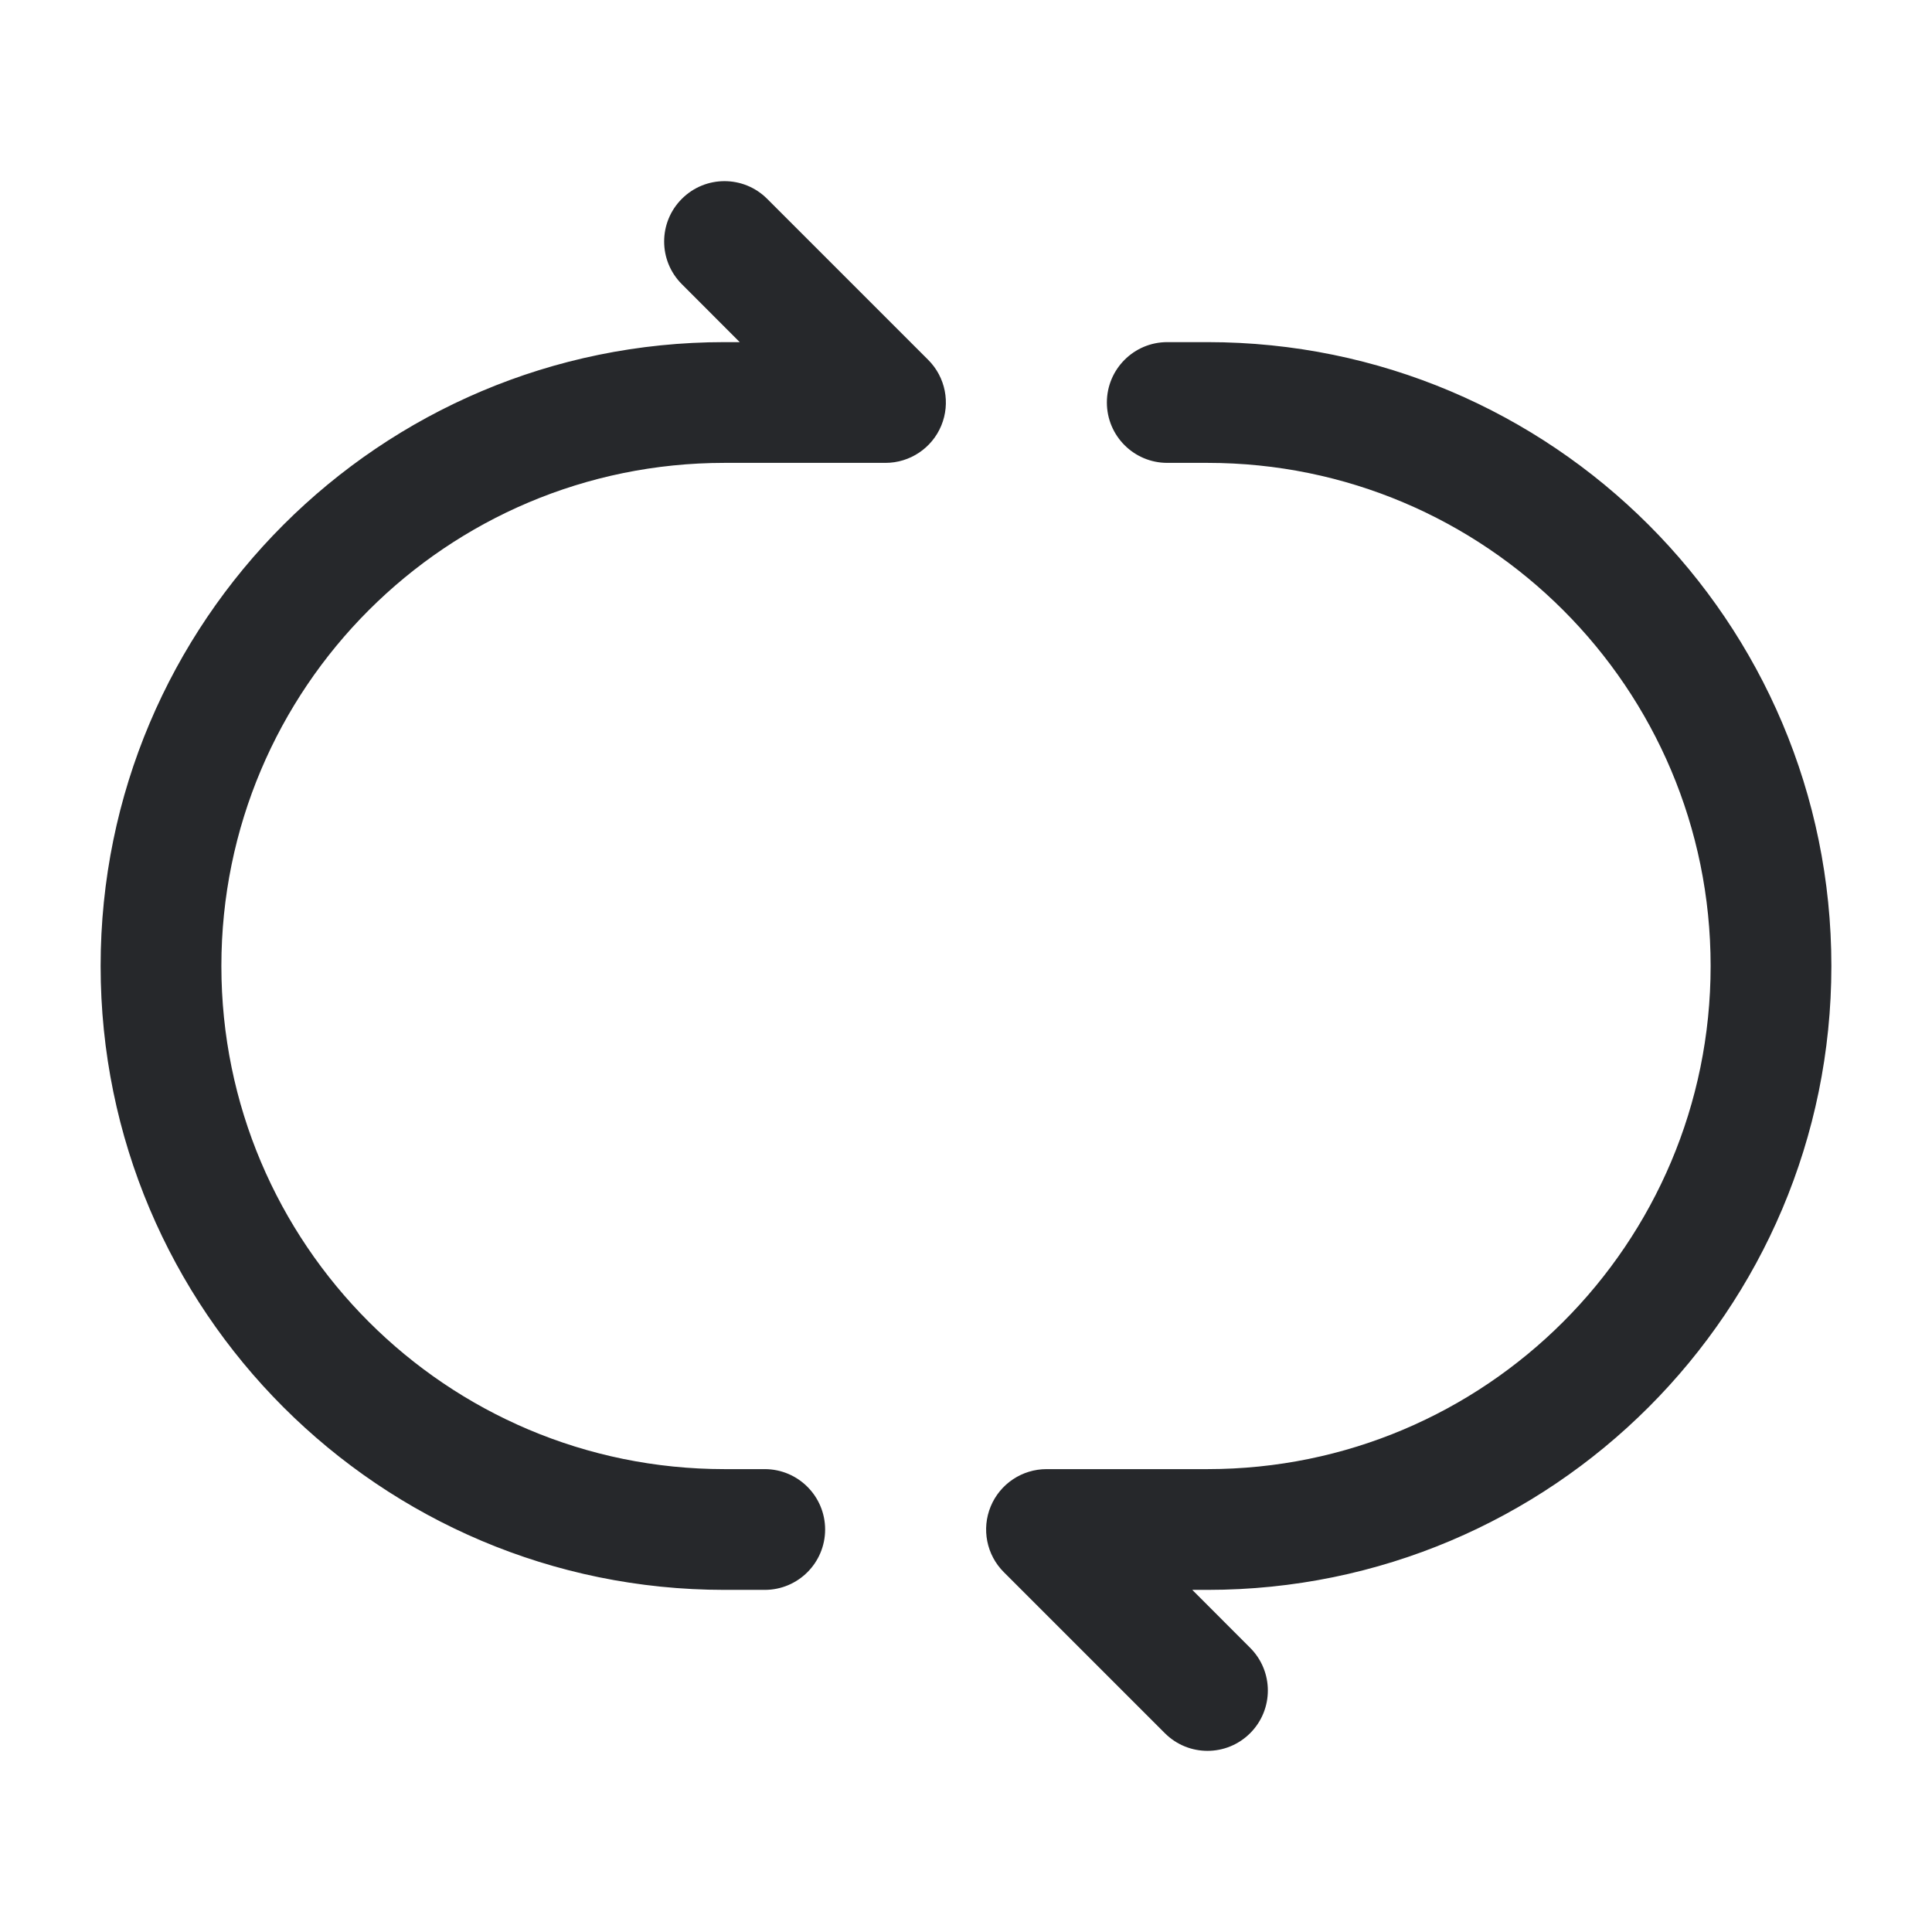 <svg width="24" height="24" viewBox="0 0 24 24" fill="none" xmlns="http://www.w3.org/2000/svg">
<path fill-rule="evenodd" clip-rule="evenodd" d="M8.47 2.47C8.763 2.177 9.237 2.177 9.53 2.47L11.53 4.47C11.745 4.684 11.809 5.007 11.693 5.287C11.577 5.567 11.303 5.75 11 5.75H9C5.548 5.75 2.75 8.548 2.75 12C2.75 15.452 5.548 18.25 9 18.25H9.5C9.914 18.25 10.25 18.586 10.25 19C10.25 19.414 9.914 19.75 9.5 19.75H9C4.72 19.75 1.25 16.28 1.25 12C1.25 7.72 4.72 4.25 9 4.25H9.189L8.47 3.53C8.177 3.237 8.177 2.763 8.47 2.47ZM13.75 5C13.75 4.586 14.086 4.25 14.5 4.25H15C19.28 4.25 22.75 7.72 22.75 12C22.75 16.28 19.28 19.75 15 19.75H14.811L15.53 20.47C15.823 20.763 15.823 21.237 15.53 21.53C15.237 21.823 14.763 21.823 14.47 21.53L12.47 19.53C12.255 19.316 12.191 18.993 12.307 18.713C12.423 18.433 12.697 18.25 13 18.25H15C18.452 18.25 21.25 15.452 21.25 12C21.25 8.548 18.452 5.75 15 5.75H14.5C14.086 5.75 13.75 5.414 13.75 5Z" fill="#26282B"/>
</svg>
